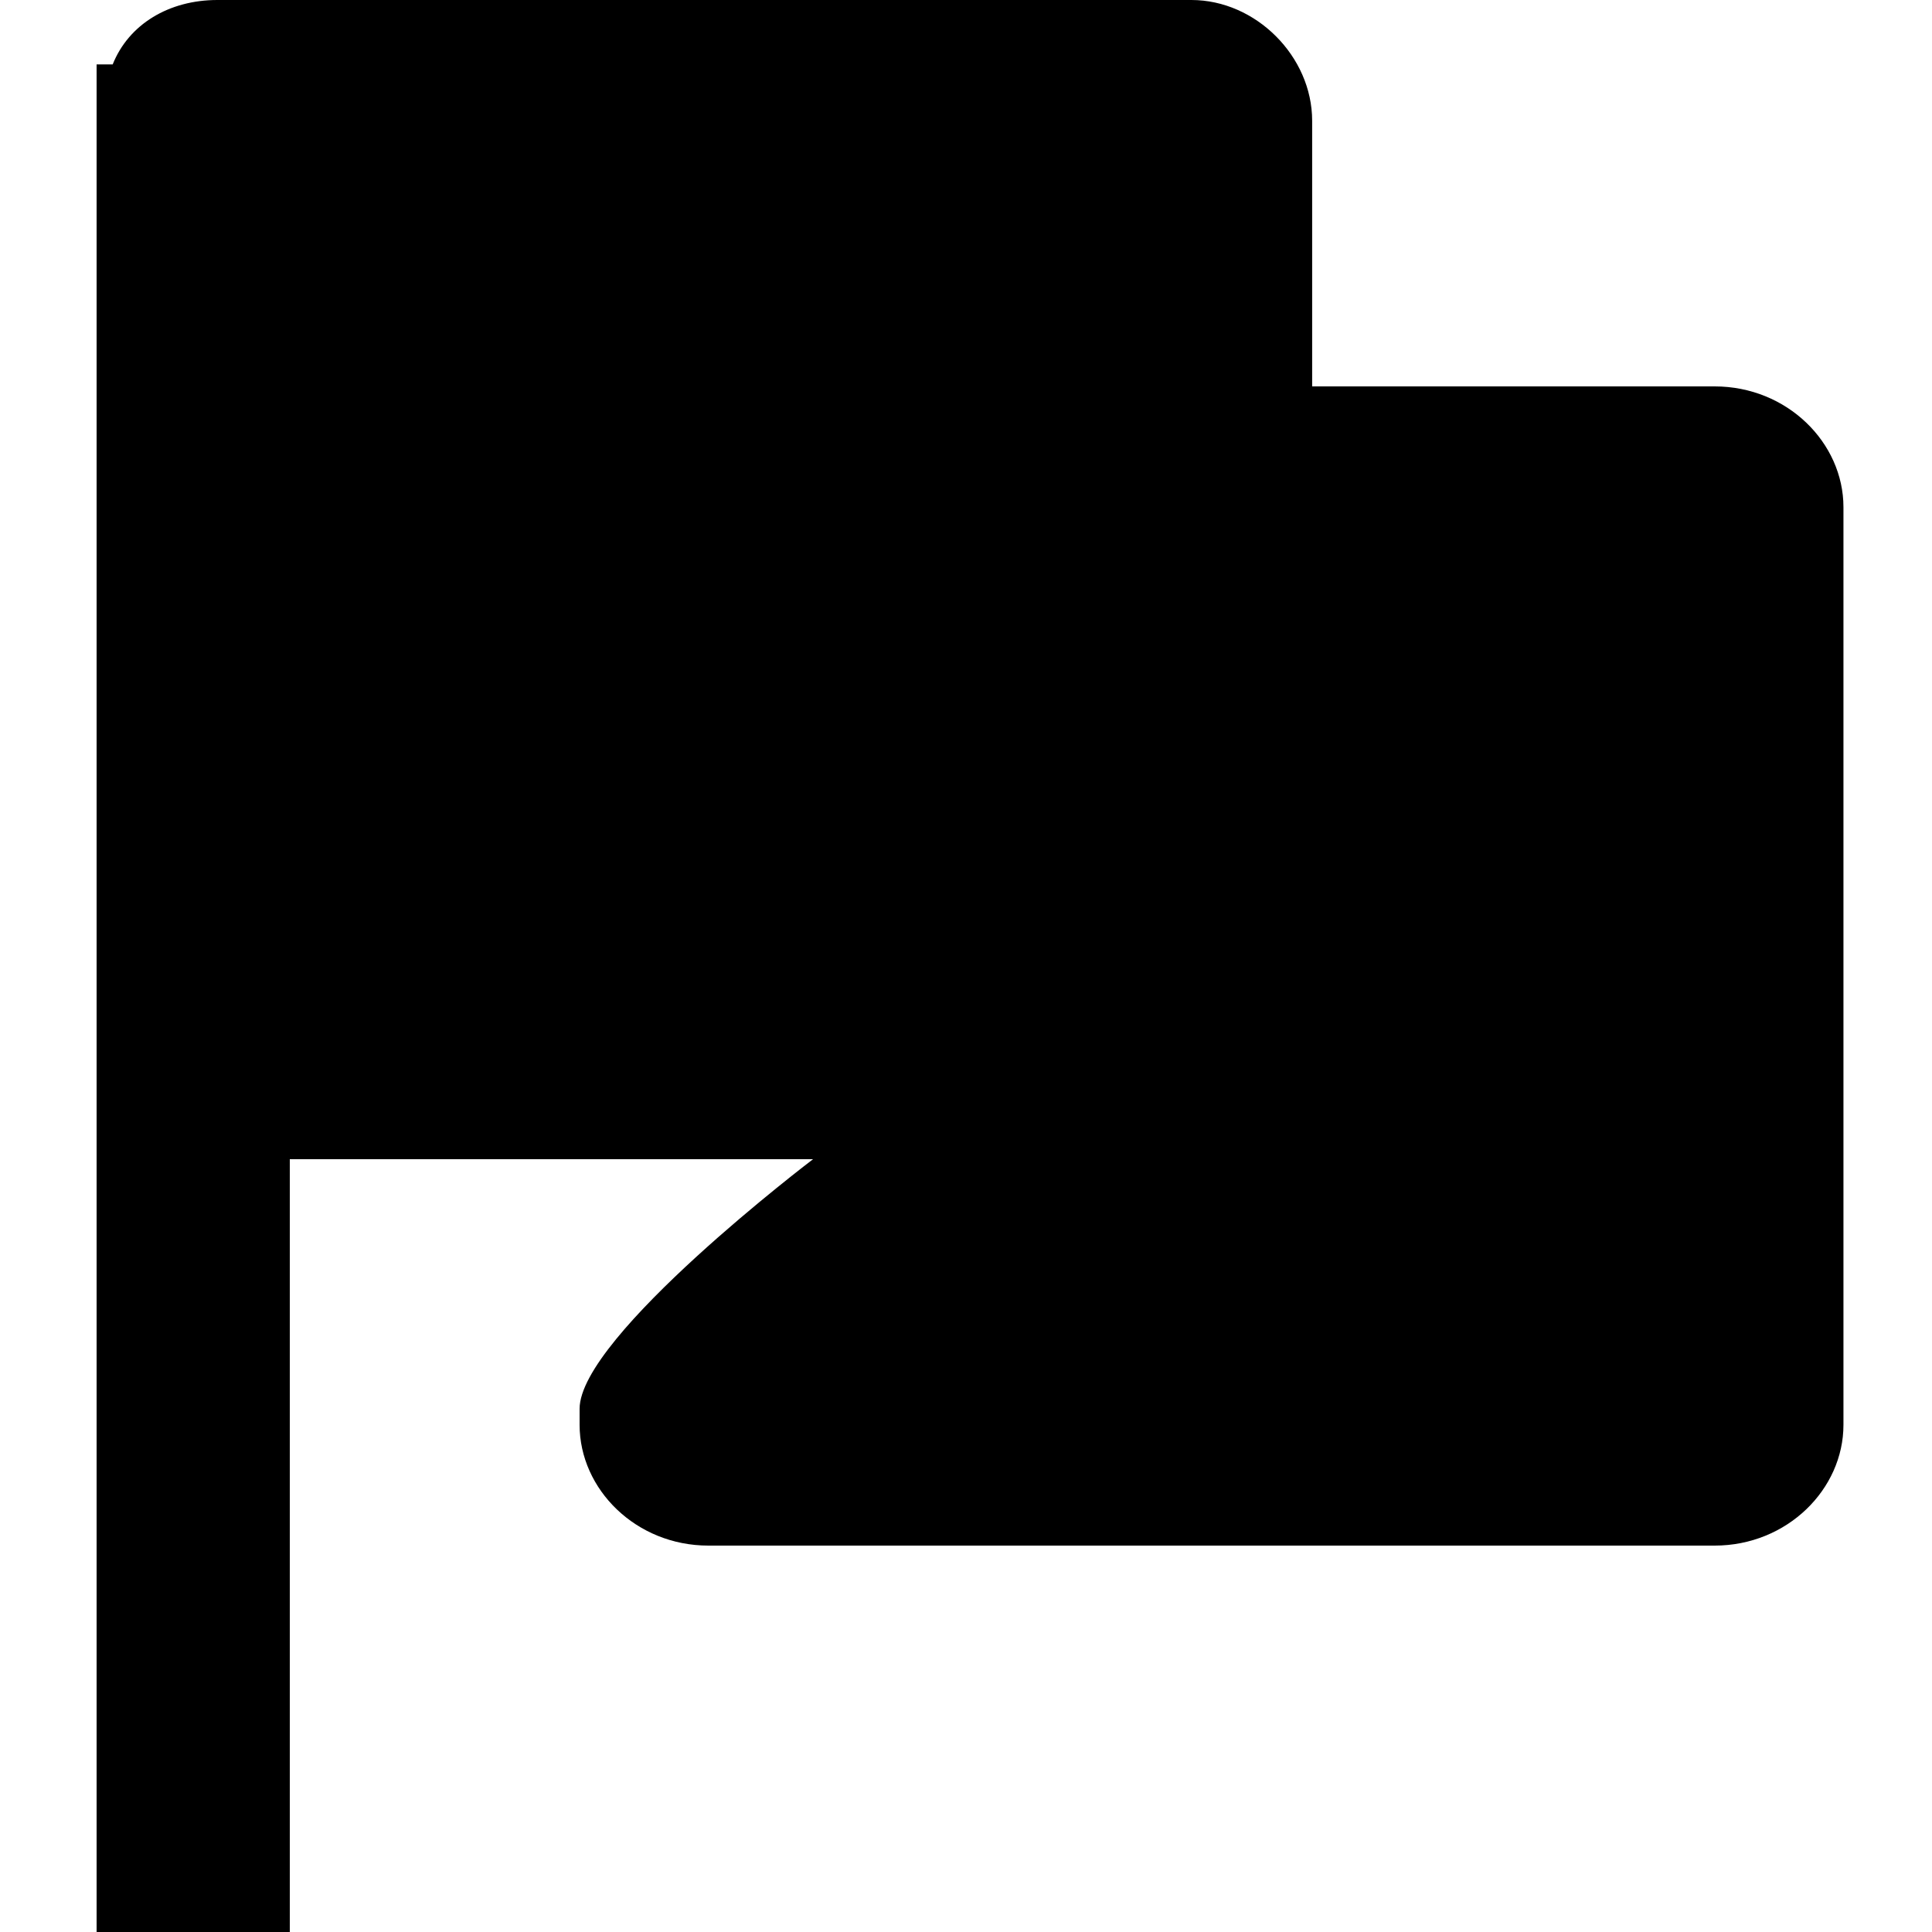 <?xml version="1.0" encoding="utf-8"?>
<!-- Generator: Adobe Illustrator 25.2.1, SVG Export Plug-In . SVG Version: 6.00 Build 0)  -->
<svg version="1.1" id="Layer_1" xmlns="http://www.w3.org/2000/svg" xmlns:xlink="http://www.w3.org/1999/xlink" x="0px" y="0px"
	 viewBox="0 0 24 24" style="enable-background:new 0 0 24 24;" xml:space="preserve">
<path d="M2.7,0C2.1,0,1.6,0.3,1.4,0.8H1.2v0.7v11.4V24h2.4v-9.6h6.5c0,0-2.9,2.2-2.9,3.1v0.2c0,0.8,0.7,1.5,1.6,1.5h12.5
	c0.9,0,1.6-0.7,1.6-1.5V6.3c0-0.8-0.7-1.5-1.6-1.5h-5V1.5c0-0.8-0.7-1.5-1.5-1.5H2.7z"/>
</svg>
